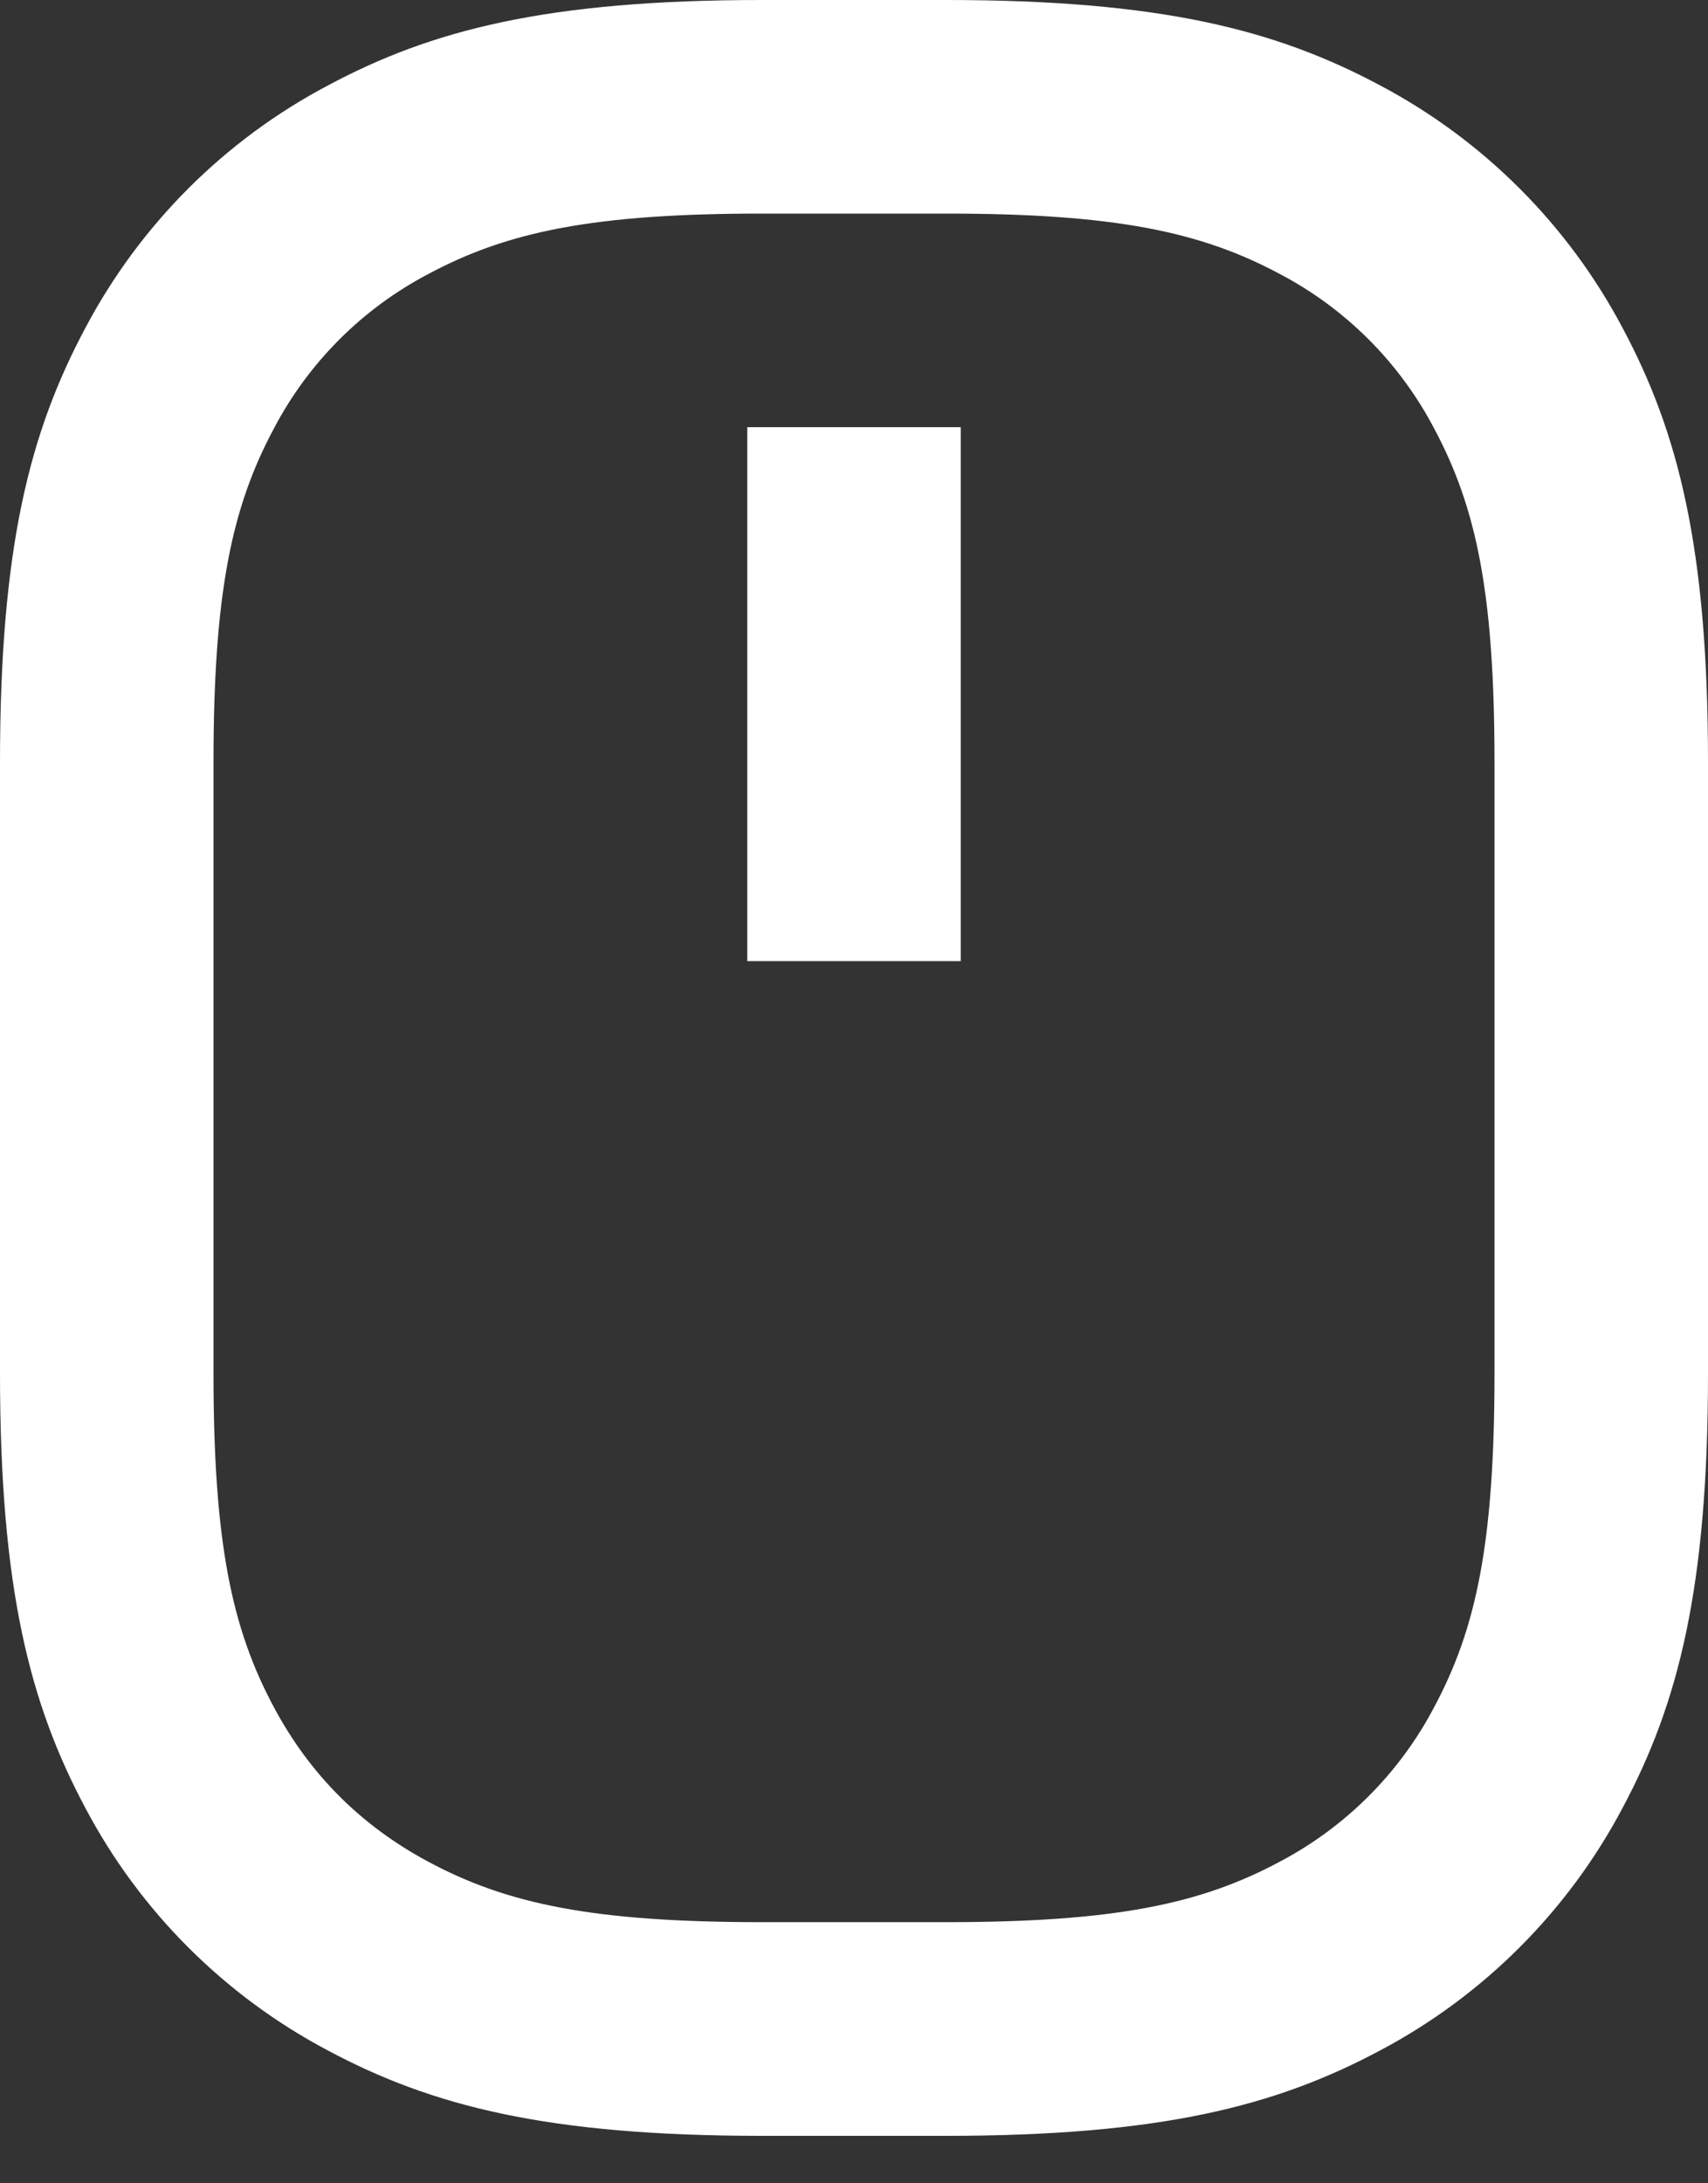 ﻿<?xml version="1.0" encoding="utf-8"?>
<svg version="1.1" xmlns:xlink="http://www.w3.org/1999/xlink" width="18px" height="23px" xmlns="http://www.w3.org/2000/svg">
  <rect width="100%" height="100%" fill="#333333" stroke="none"/>
  <g transform="matrix(1 0 0 1 -549 -699 )">
    <path d="M 8.033 2.25  L 8.034 2.25  C 6.254 2.25  5.348 2.44  4.515 2.886  C 3.819 3.251  3.251 3.819  2.886 4.515  C 2.44 5.347  2.25 6.254  2.25 8.033  L 2.25 14.465  C 2.25 16.245  2.44 17.151  2.886 17.984  C 3.265 18.693  3.806 19.234  4.515 19.613  C 5.347 20.059  6.254 20.249  8.034 20.249  L 9.966 20.249  C 11.746 20.249  12.652 20.059  13.485 19.613  C 14.181 19.247  14.749 18.679  15.114 17.984  C 15.56 17.152  15.75 16.245  15.75 14.465  L 15.75 8.033  C 15.75 6.253  15.56 5.347  15.114 4.514  C 14.749 3.818  14.181 3.25  13.485 2.885  C 12.653 2.44  11.746 2.25  9.967 2.25  L 8.033 2.25  Z M 3.454 0.901  C 4.553 0.313  5.768 0  8.034 0  L 9.966 0  C 12.232 0  13.447 0.313  14.547 0.901  C 15.634 1.477  16.523 2.366  17.099 3.453  C 17.687 4.553  18 5.768  18 8.034  L 18 14.466  C 18 16.732  17.687 17.947  17.099 19.047  C 16.523 20.134  15.634 21.023  14.547 21.599  C 13.447 22.187  12.232 22.5  9.966 22.5  L 8.033 22.5  C 5.767 22.5  4.552 22.187  3.452 21.599  C 2.364 21.023  1.475 20.134  0.9 19.047  C 0.313 17.947  0 16.732  0 14.466  L 0 8.033  C 0 5.767  0.313 4.552  0.901 3.452  C 1.477 2.365  2.366 1.476  3.454 0.901  Z M 7.875 10.125  L 7.875 4.5  L 10.125 4.5  L 10.125 10.125  L 7.875 10.125  Z " fill-rule="nonzero" fill="#ffffff" stroke="none" transform="matrix(1 0 0 1 549 699 )" />
  </g>
</svg>